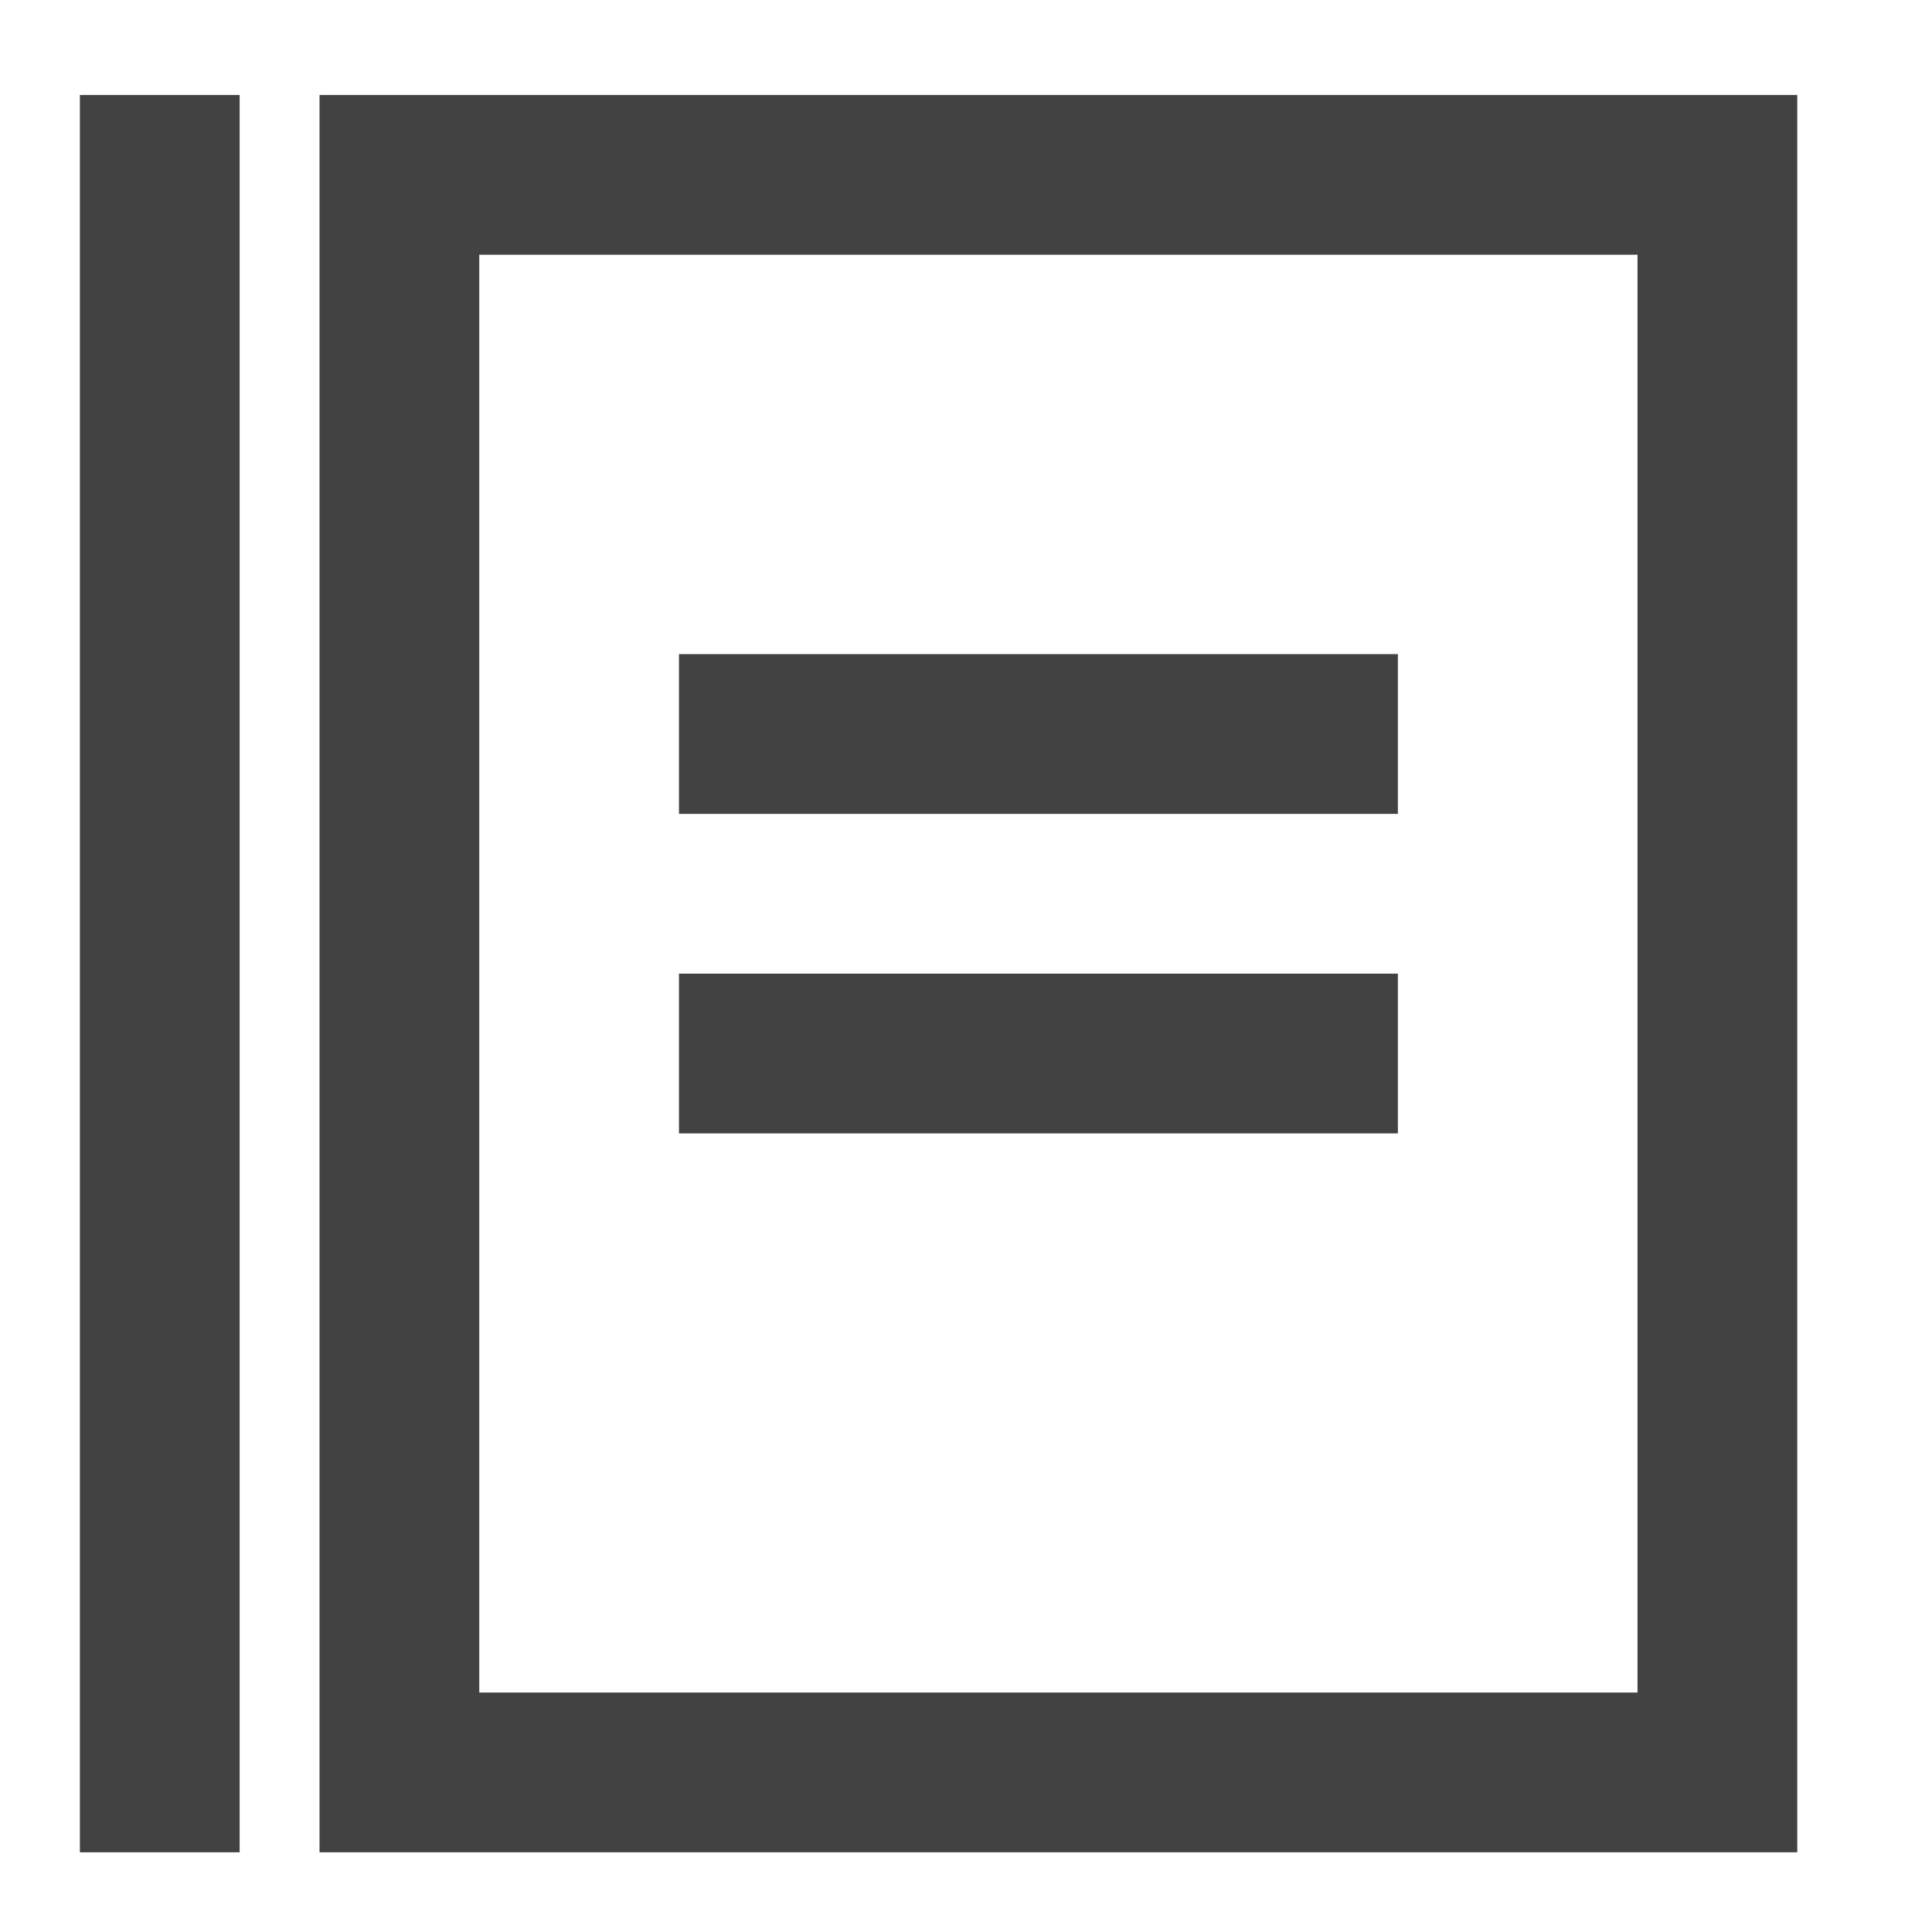 <?xml version="1.0" encoding="UTF-8"?>
<svg xmlns="http://www.w3.org/2000/svg" xmlns:xlink="http://www.w3.org/1999/xlink" width="512pt" height="512pt" viewBox="0 0 512 512" version="1.1">
<g id="surface1">
<path style=" stroke:none;fill-rule:nonzero;fill:rgb(25.882%,25.882%,25.882%);fill-opacity:1;" d="M 84.676 25.168 L 84.676 490.879 L 476.297 490.879 L 476.297 25.168 Z M 127.012 67.508 L 433.957 67.508 L 433.957 448.543 L 127.012 448.543 Z M 127.012 67.508 "/>
<path style=" stroke:none;fill-rule:nonzero;fill:rgb(25.882%,25.882%,25.882%);fill-opacity:1;" d="M 21.168 25.168 L 63.508 25.168 L 63.508 490.879 L 21.168 490.879 Z M 21.168 25.168 "/>
<path style=" stroke:none;fill-rule:nonzero;fill:rgb(25.882%,25.882%,25.882%);fill-opacity:1;" d="M 179.934 173.352 L 370.453 173.352 L 370.453 215.688 L 179.934 215.688 Z M 179.934 173.352 "/>
<path style=" stroke:none;fill-rule:nonzero;fill:rgb(25.882%,25.882%,25.882%);fill-opacity:1;" d="M 179.934 258.023 L 370.453 258.023 L 370.453 300.363 L 179.934 300.363 Z M 179.934 258.023 "/>
</g>
</svg>
